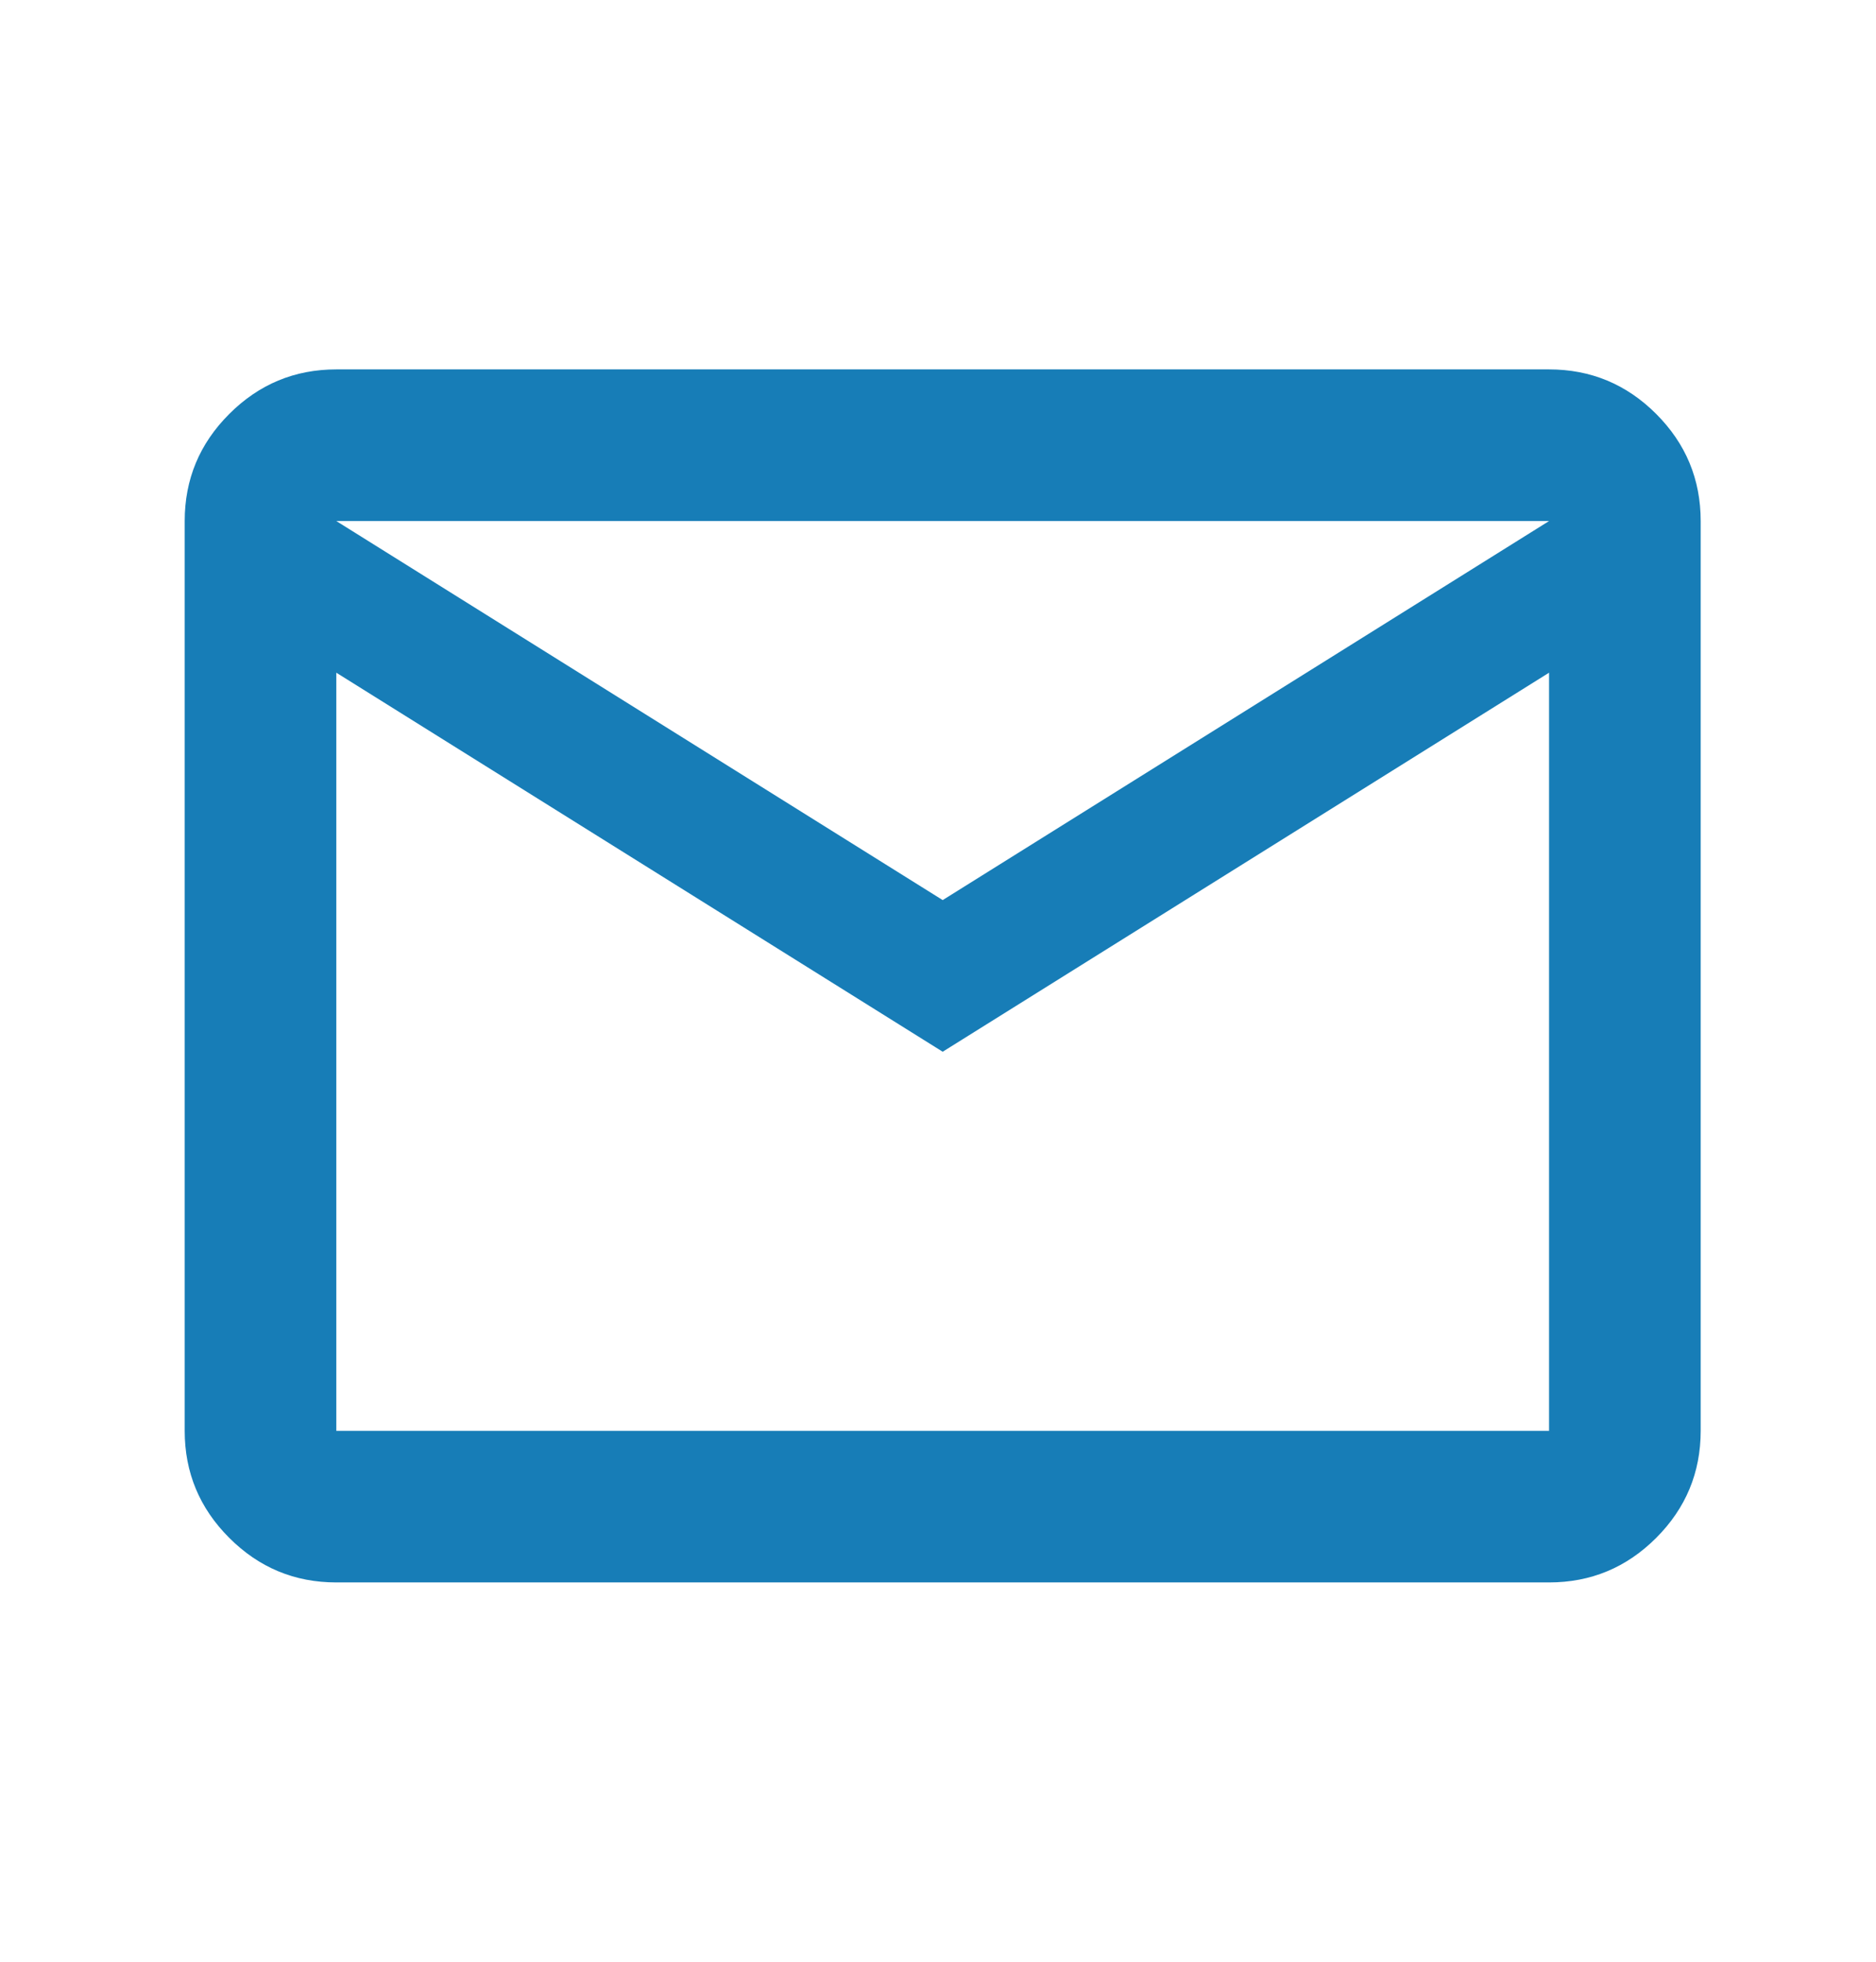 <svg width="22" height="23" viewBox="0 0 22 23" fill="none" xmlns="http://www.w3.org/2000/svg">
<mask id="mask0_2563_11968" style="mask-type:alpha" maskUnits="userSpaceOnUse" x="0" y="0" width="22" height="23">
<rect x="0.389" y="0.775" width="21.333" height="21.333" fill="#D9D9D9"/>
</mask>
<g mask="url(#mask0_2563_11968)">
<path d="M3.944 18.553C3.455 18.553 3.037 18.379 2.689 18.031C2.34 17.683 2.166 17.264 2.166 16.776V6.109C2.166 5.62 2.34 5.201 2.689 4.853C3.037 4.505 3.455 4.331 3.944 4.331H18.166C18.655 4.331 19.074 4.505 19.422 4.853C19.77 5.201 19.944 5.62 19.944 6.109V16.776C19.944 17.264 19.77 17.683 19.422 18.031C19.074 18.379 18.655 18.553 18.166 18.553H3.944ZM11.055 12.331L3.944 7.887V16.776H18.166V7.887L11.055 12.331ZM11.055 10.553L18.166 6.109H3.944L11.055 10.553ZM3.944 7.887V6.109V16.776V7.887Z" fill="#177DB7"/>
</g>
</svg>

